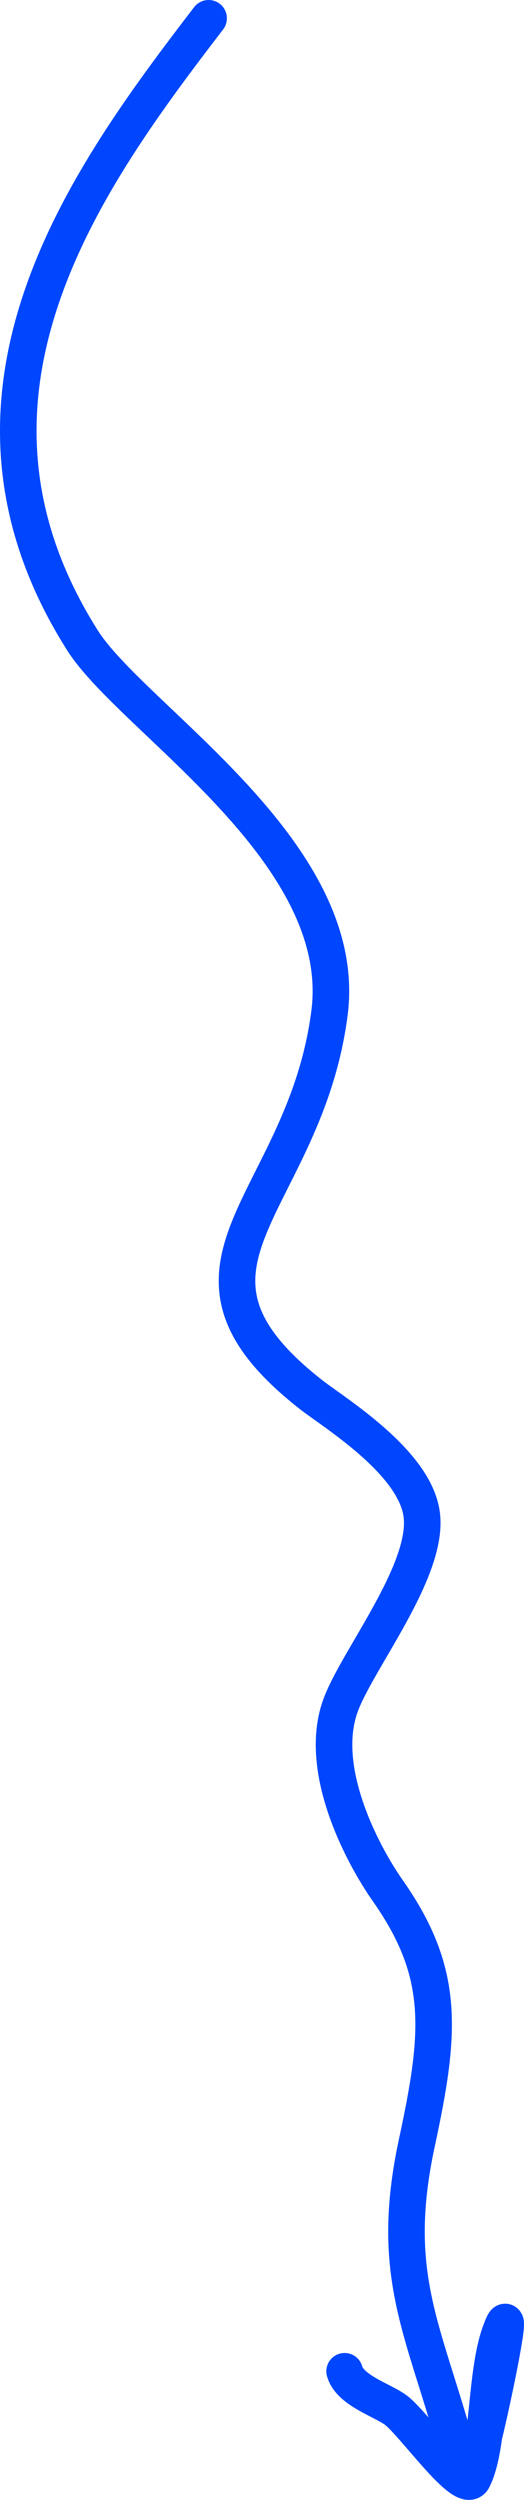 <svg width="86" height="410" fill="none" xmlns="http://www.w3.org/2000/svg"><path d="M34.239 3C14.447 28.835-11.99 64.637 13.516 104.993c8.162 12.915 44.01 34.552 40.561 61.164-4.1 31.633-30.093 41.373-3.011 62.583 3.772 2.955 17.072 11.028 18.155 19.705 1.154 9.241-10.692 23.873-13.373 31.371-3.743 10.469 3.663 24.384 7.794 30.266 9.508 13.541 8.668 23.239 4.782 41.302-4.316 20.06.308 29.101 5.314 46.031 1.75 5.92 3.058 11.498 5.49 2.837.953-3.39 5.772-25.826 2.835-17.655-2.439 6.782-1.754 18.671-4.428 23.961-1.462 2.891-9.827-9.266-12.754-11.35-2.291-1.632-7.449-3.188-8.324-6.306" stroke="#0046FE" stroke-width="6" stroke-linecap="round"/></svg>